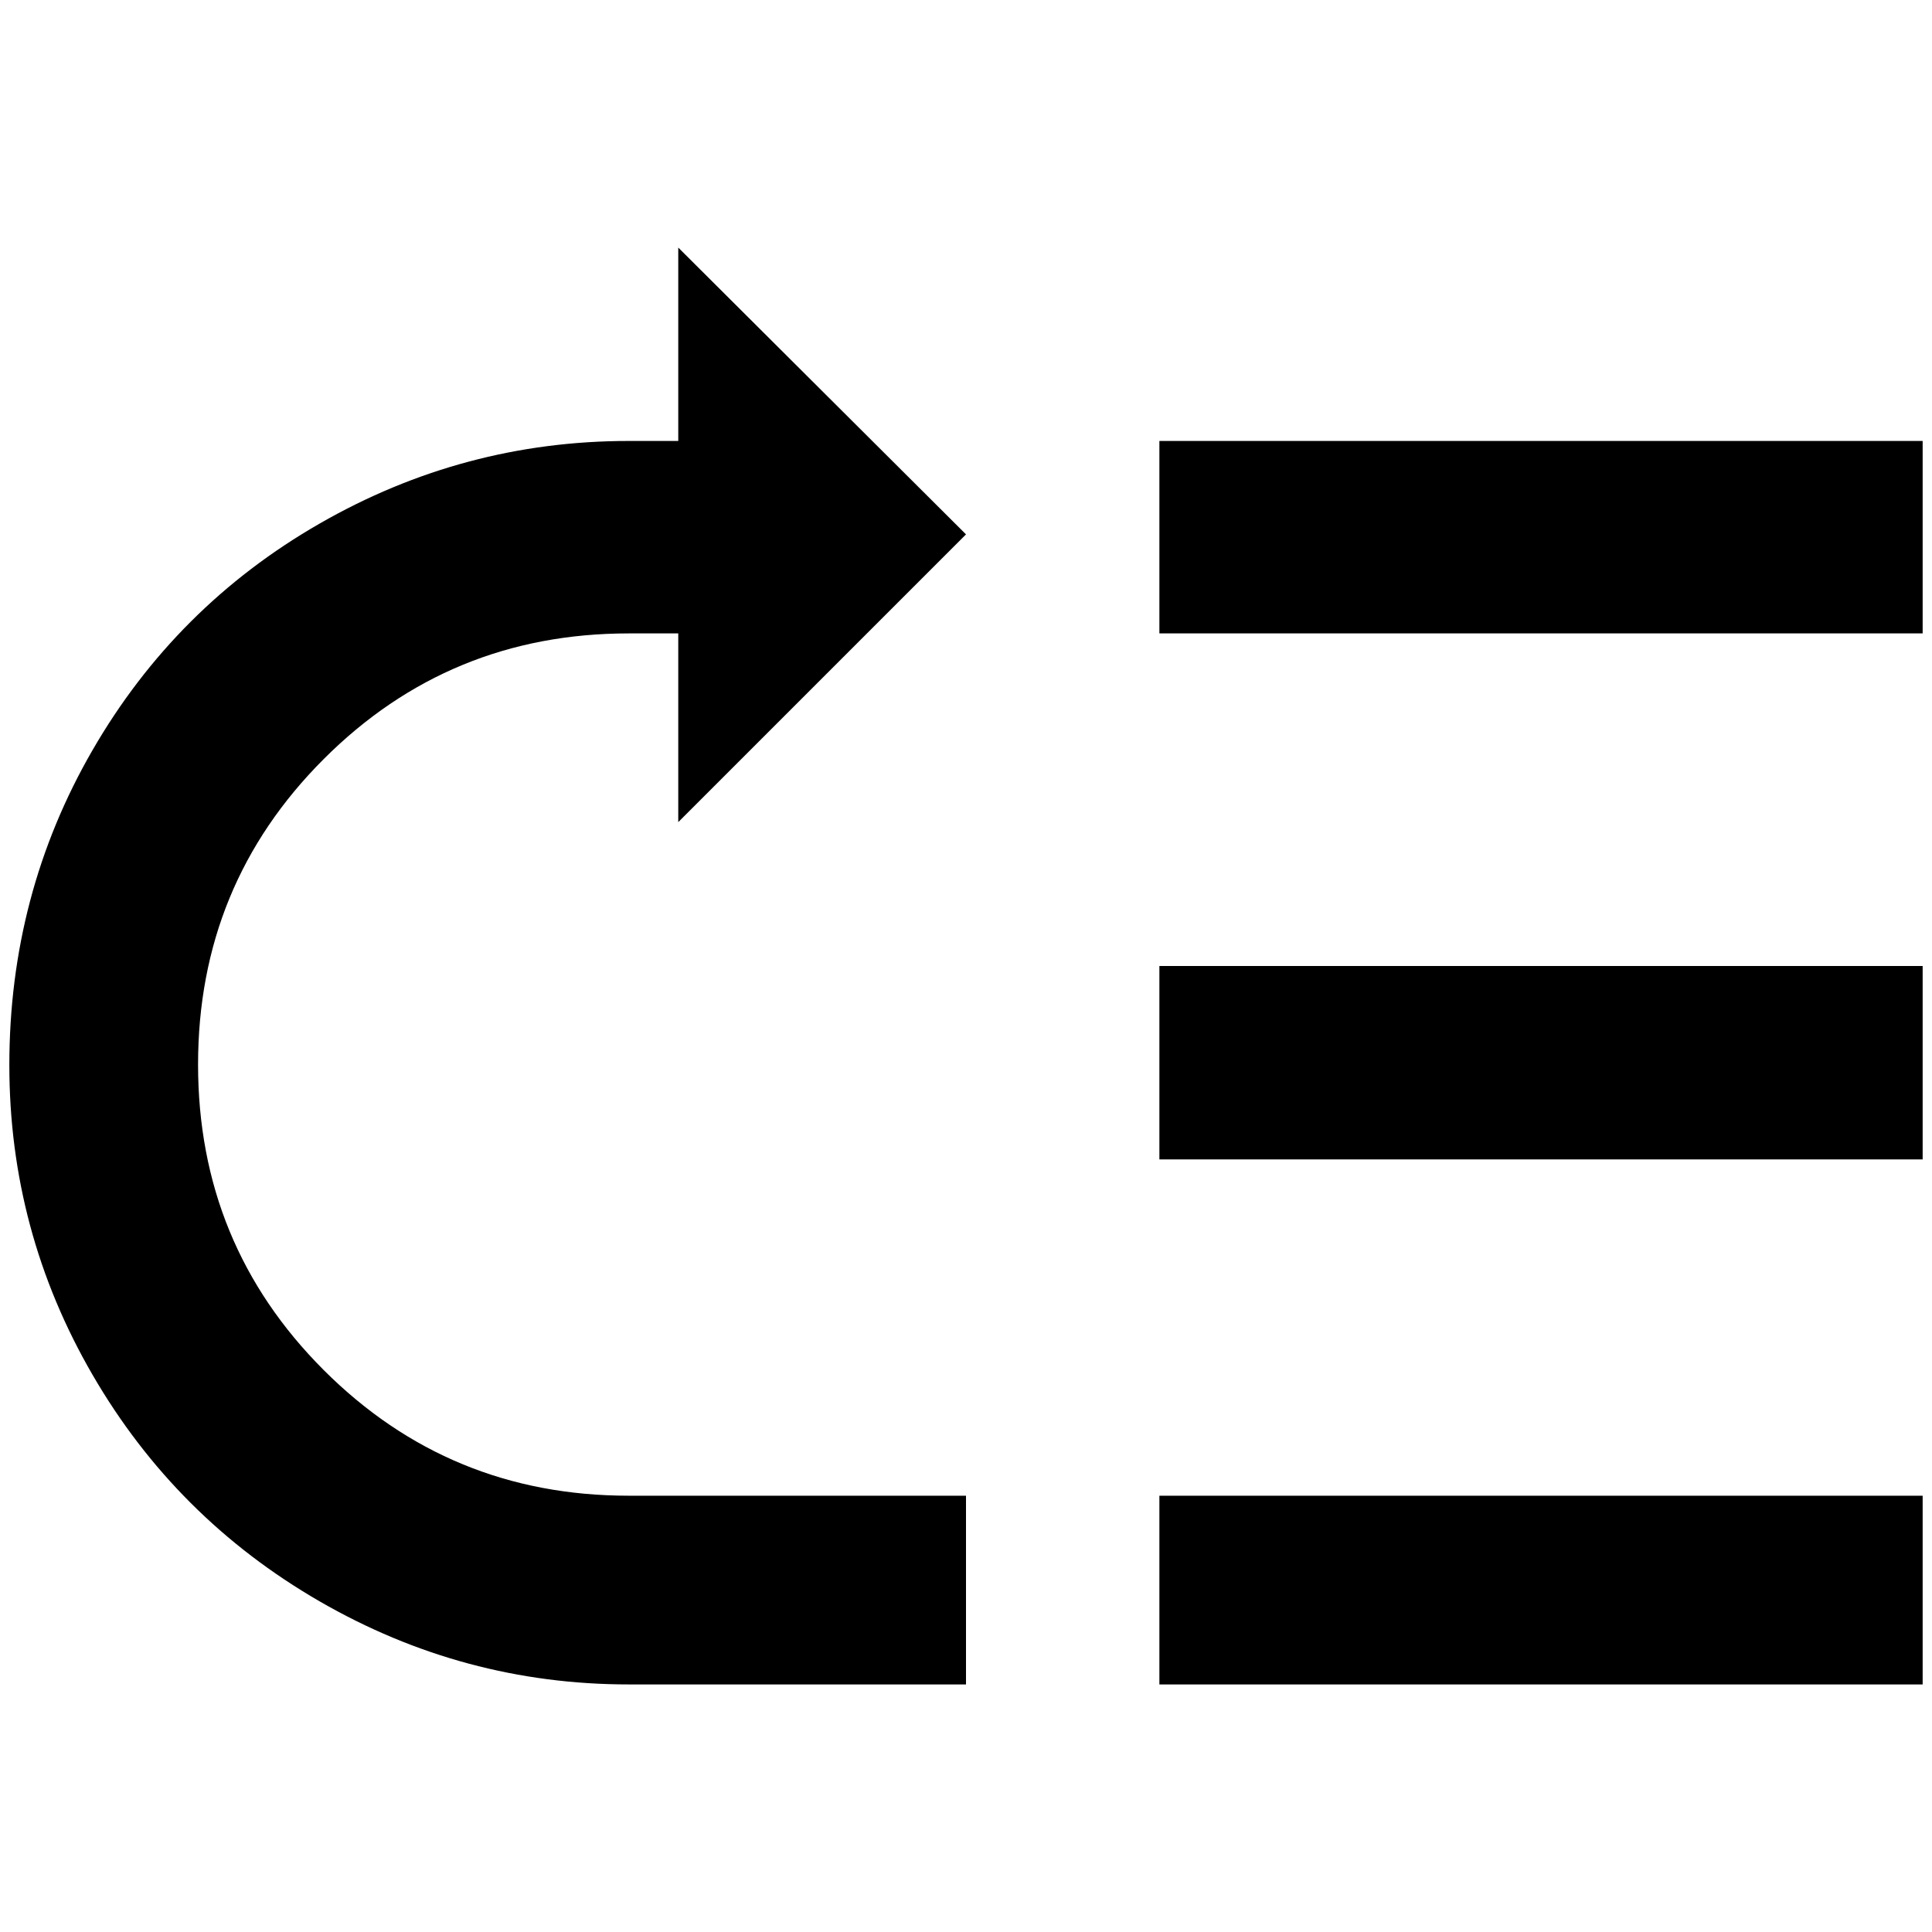 <?xml version="1.0" standalone="no"?>
<!DOCTYPE svg PUBLIC "-//W3C//DTD SVG 1.1//EN" "http://www.w3.org/Graphics/SVG/1.1/DTD/svg11.dtd" >
<svg xmlns="http://www.w3.org/2000/svg" xmlns:xlink="http://www.w3.org/1999/xlink" version="1.1" width="2048" height="2048" viewBox="-10 0 2068 2048">
   <path fill="currentColor"
d="M1231 1793h817v-202h-817v202zM1231 1231h817v-207h-817v207zM1231 668h817v-206h-817v206zM0 1130q0 -183 89 -337t243 -242.5t331 -88.5h53v-207l308 307l-308 308v-202h-53q-192 0 -326.5 134.5t-134.5 327t134.5 327t326.5 134.5h361v202h-361q-177 0 -331 -89
t-243 -242.5t-89 -331.5z" />
</svg>
